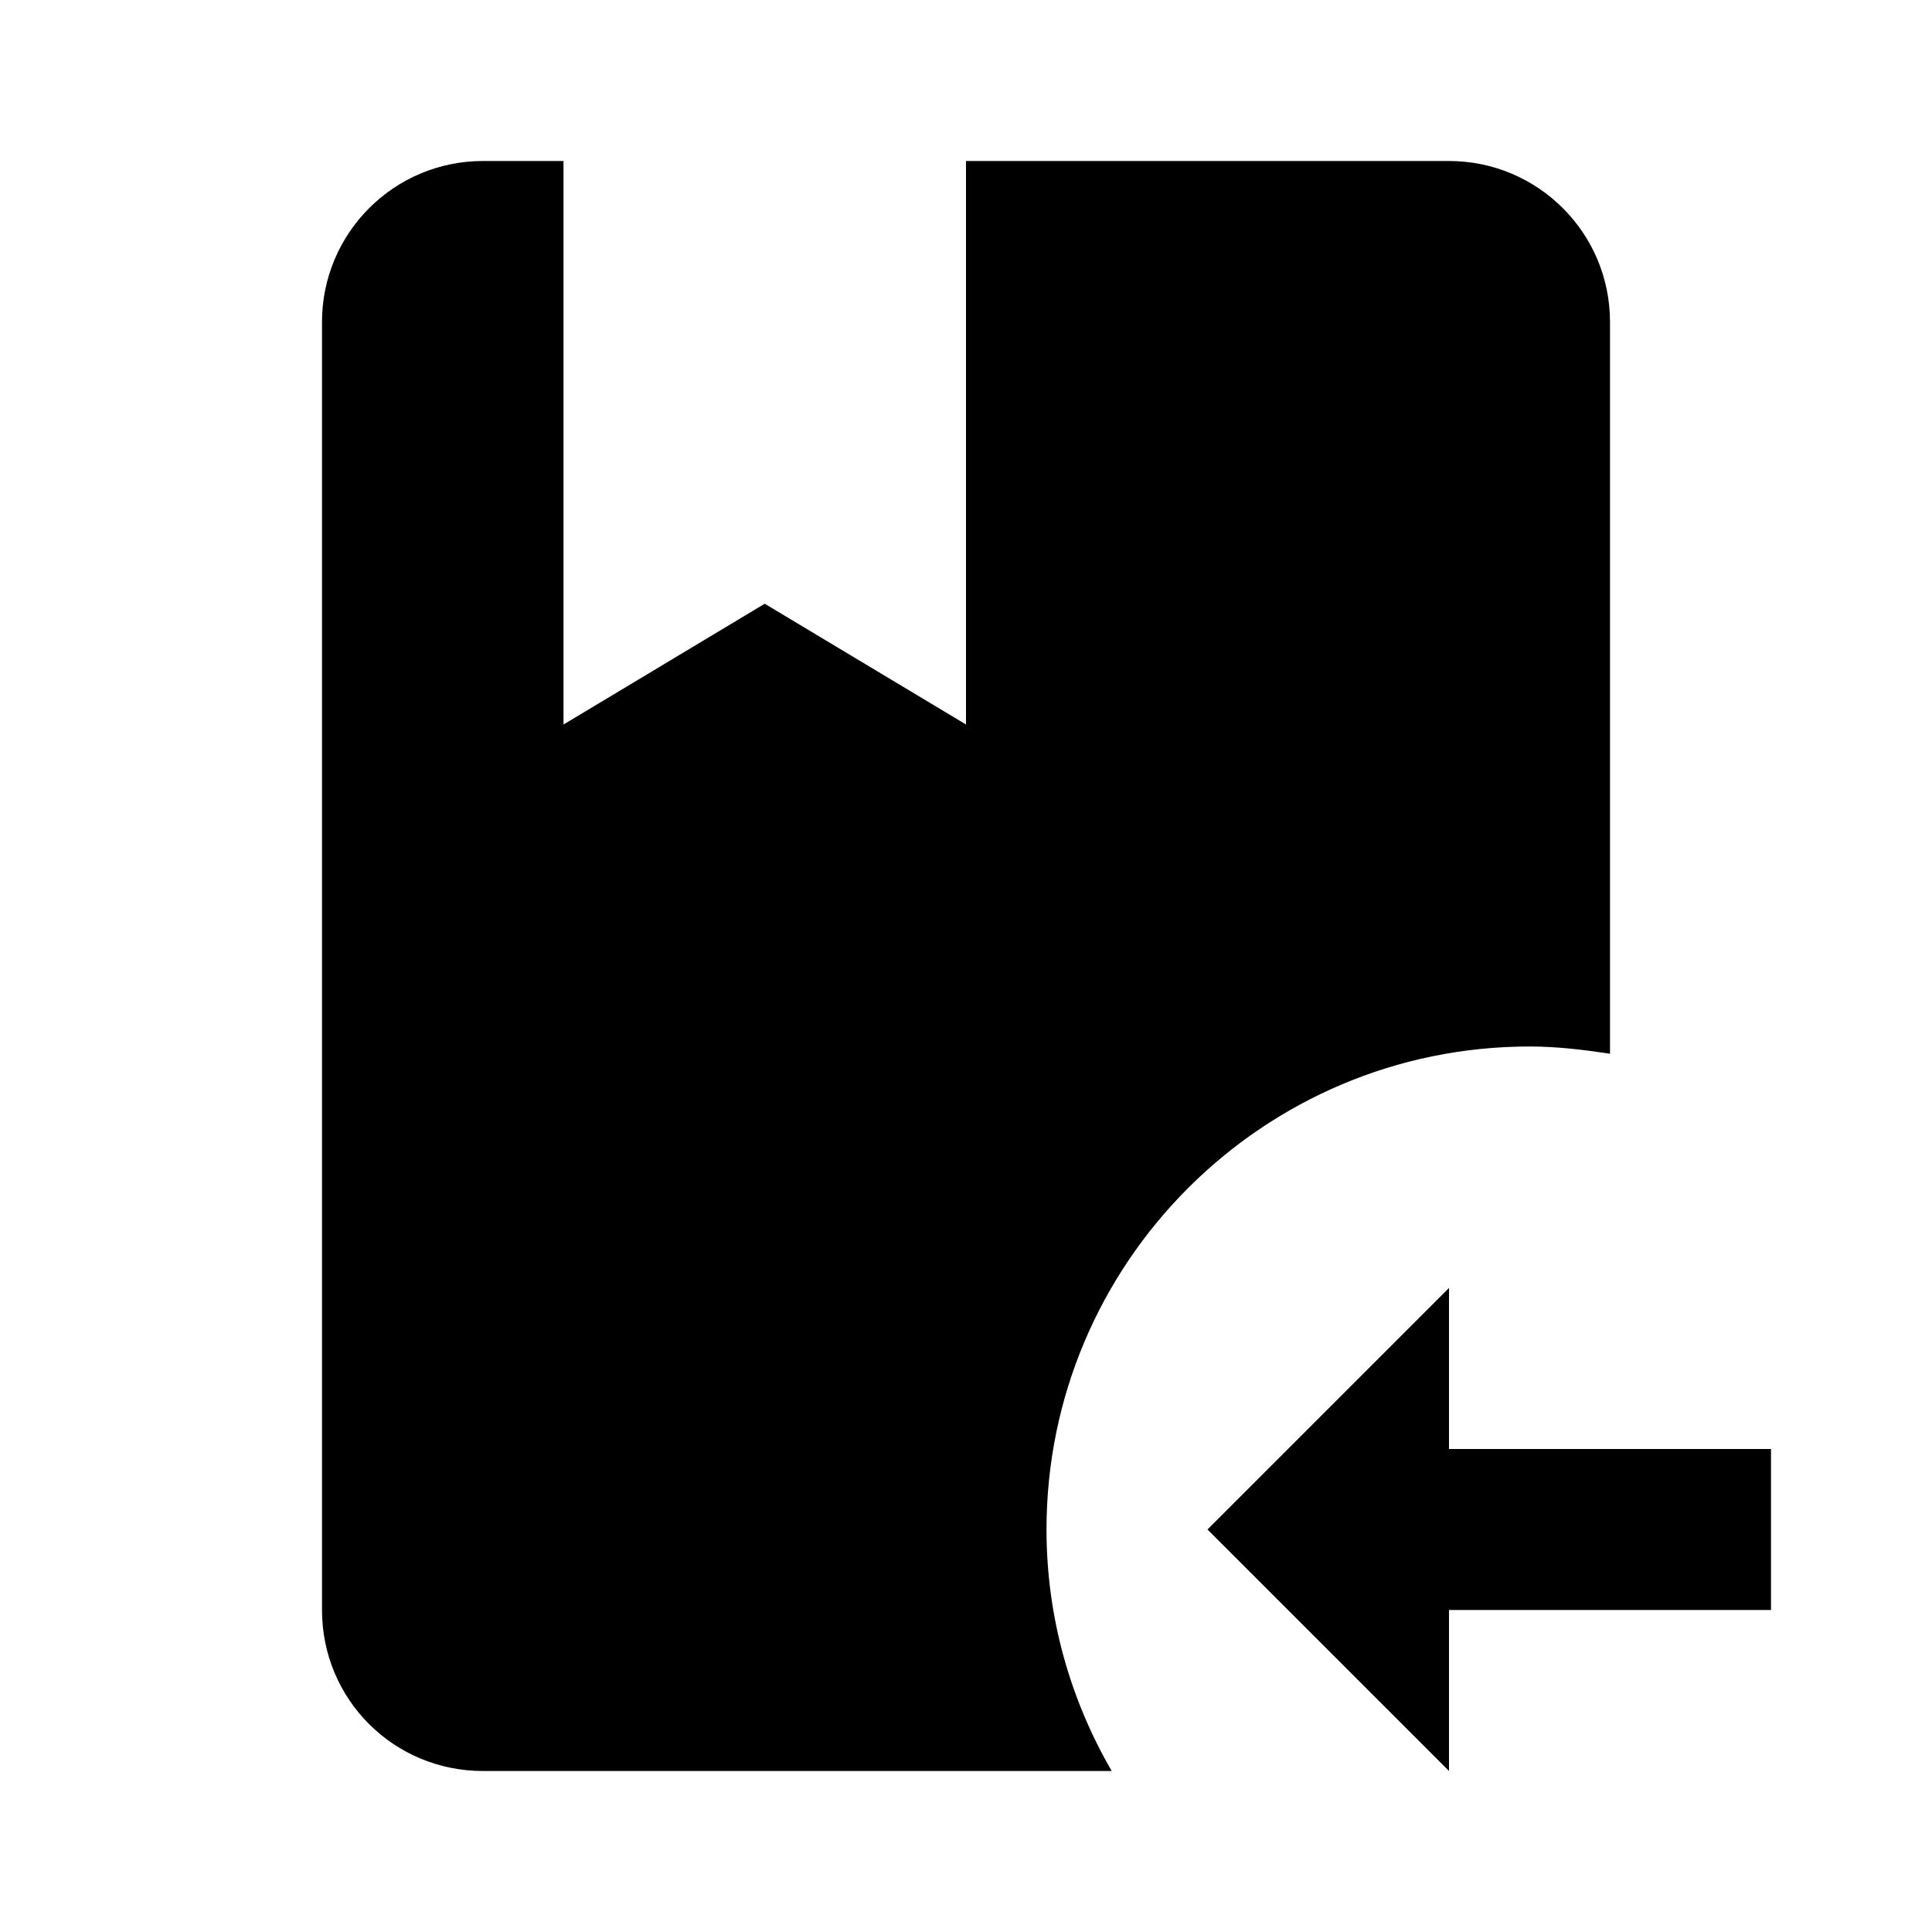 <svg xmlns="http://www.w3.org/2000/svg" id="mdi-book-arrow-left" viewBox="0 0 24 24" fill="currentColor"><path d="M13 19C13 20.1 13.3 21.12 13.81 22H6C4.89 22 4 21.11 4 20V4C4 2.9 4.89 2 6 2H7V9L9.5 7.5L12 9V2H18C19.1 2 20 2.89 20 4V13.09C19.67 13.04 19.34 13 19 13C15.69 13 13 15.69 13 19M18 18V16L15 19L18 22V20H22V18H18Z"/></svg>